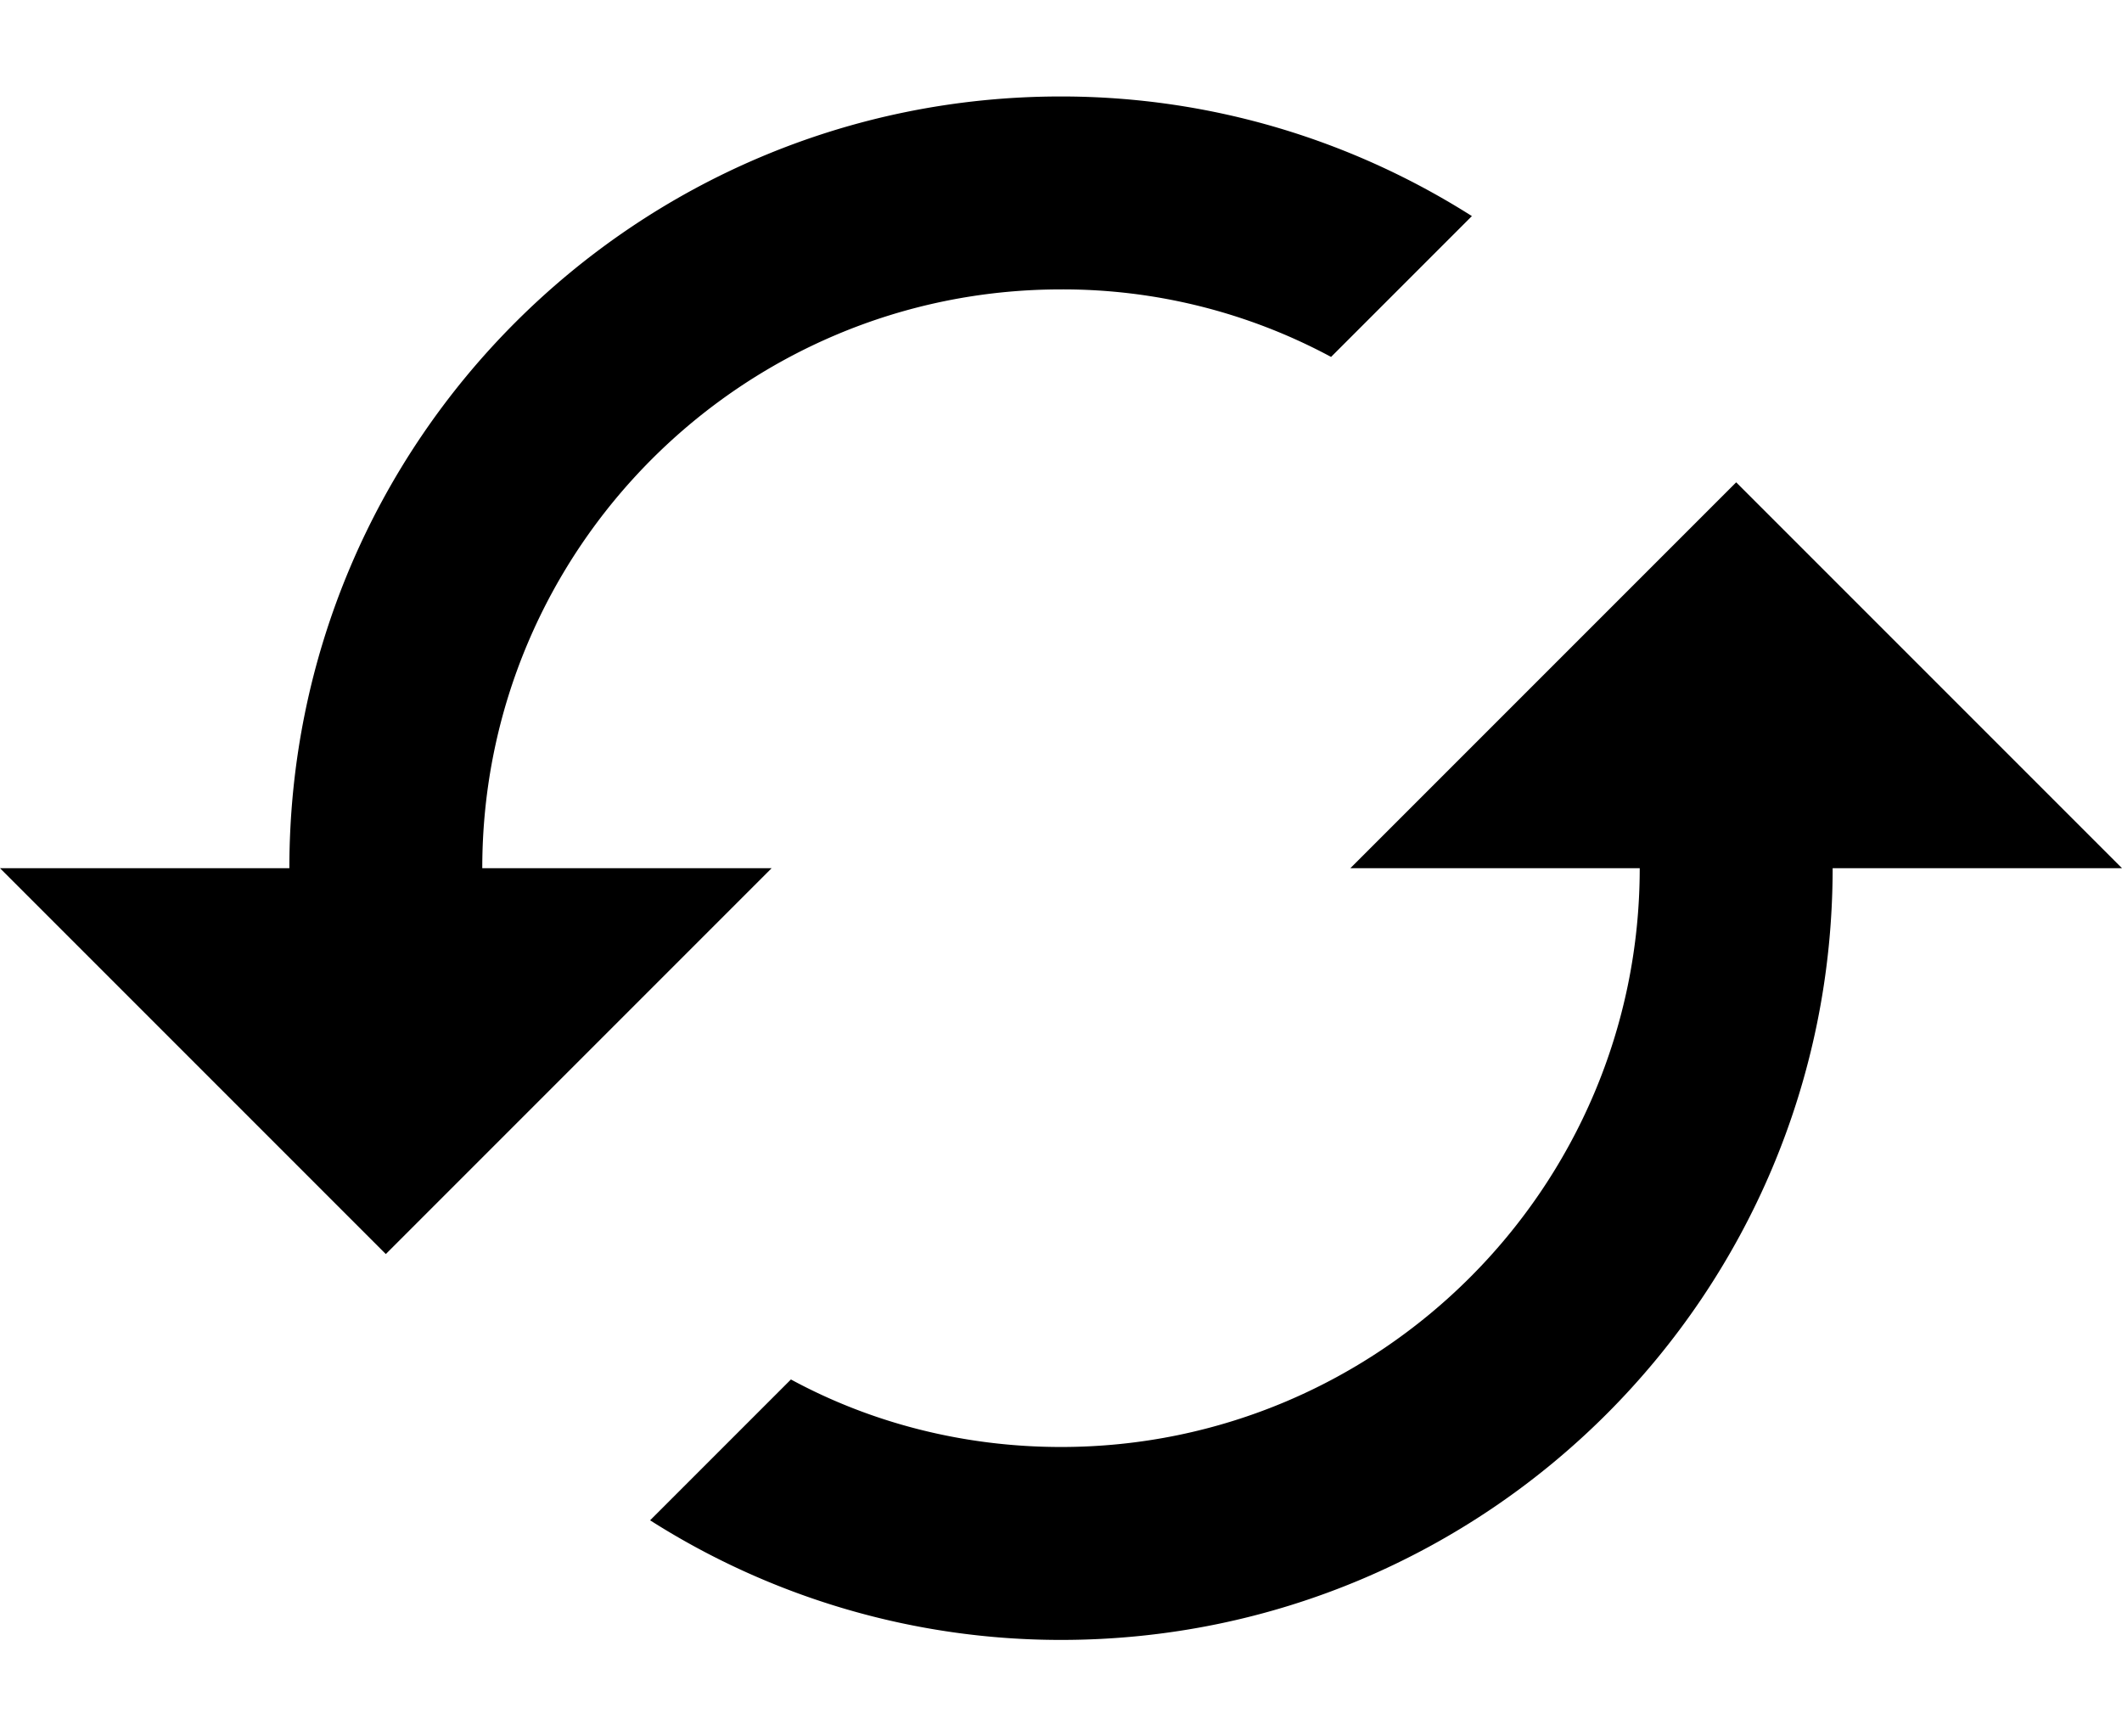 <svg role="icon" class="svg-icon iconSync" width="22" height="18" viewBox="0 0 22 18"><path d="M3 9c0-4.42 3.58-8 8-8 1.57 0 3.03.46 4.26 1.24L13.8 3.7A5.87 5.87 0 0 0 11 3C7.69 3 5 5.69 5 9h3l-4 4-4-4h3zm14 0h-3l4-4 4 4h-3c0 4.42-3.58 8-8 8a7.93 7.93 0 0 1-4.26-1.24L8.2 14.3c.83.45 1.79.7 2.8.7 3.31 0 6-2.69 6-6z"/></svg>